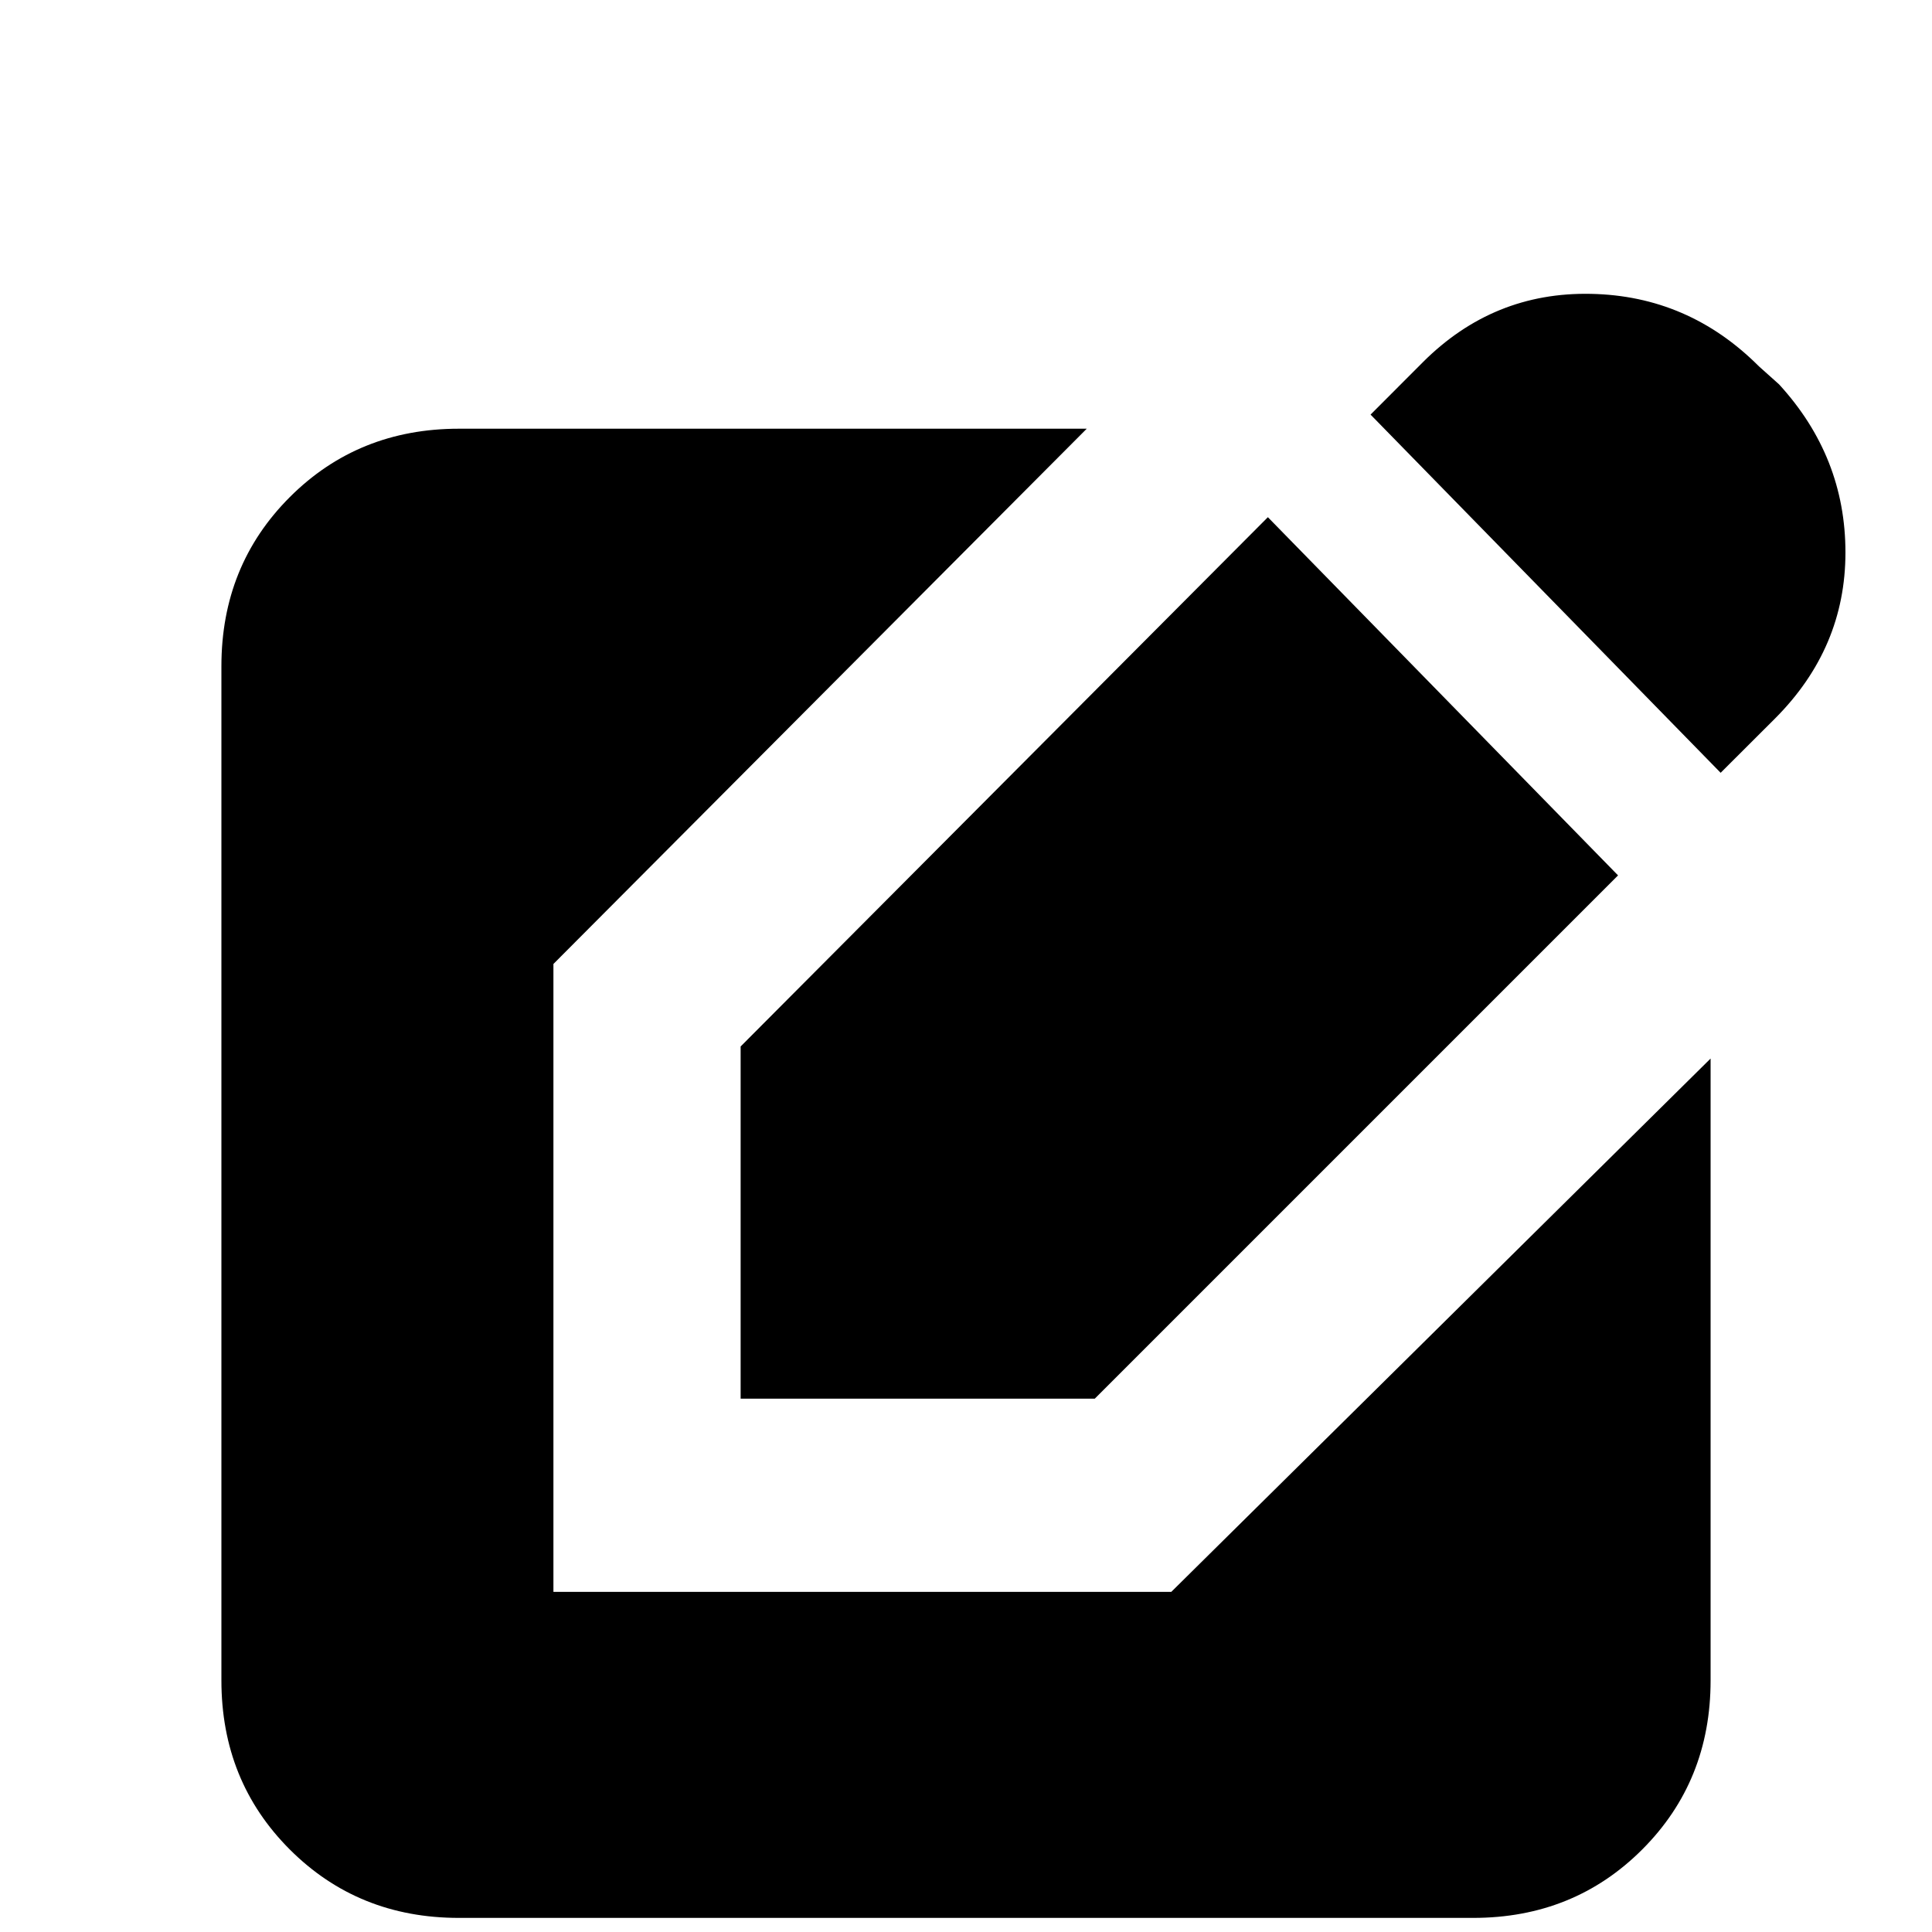 <svg xmlns="http://www.w3.org/2000/svg" height="20" width="20"><path d="M4.75 19.854q-1.042 0-1.75-.708t-.708-1.75v-10.5q0-1.042.708-1.75t1.75-.708h6.5L5.729 9.979v6.5h6.396l5.583-5.521v6.438q0 1.042-.708 1.75t-1.75.708Zm2.917-5.375v-3.646l5.458-5.479 3.625 3.708-5.417 5.417ZM17.812 8l-3.624-3.708.541-.542q.729-.729 1.74-.708 1.01.02 1.739.75l.209.187q.687.75.687 1.74 0 .989-.729 1.719Z"/></svg>